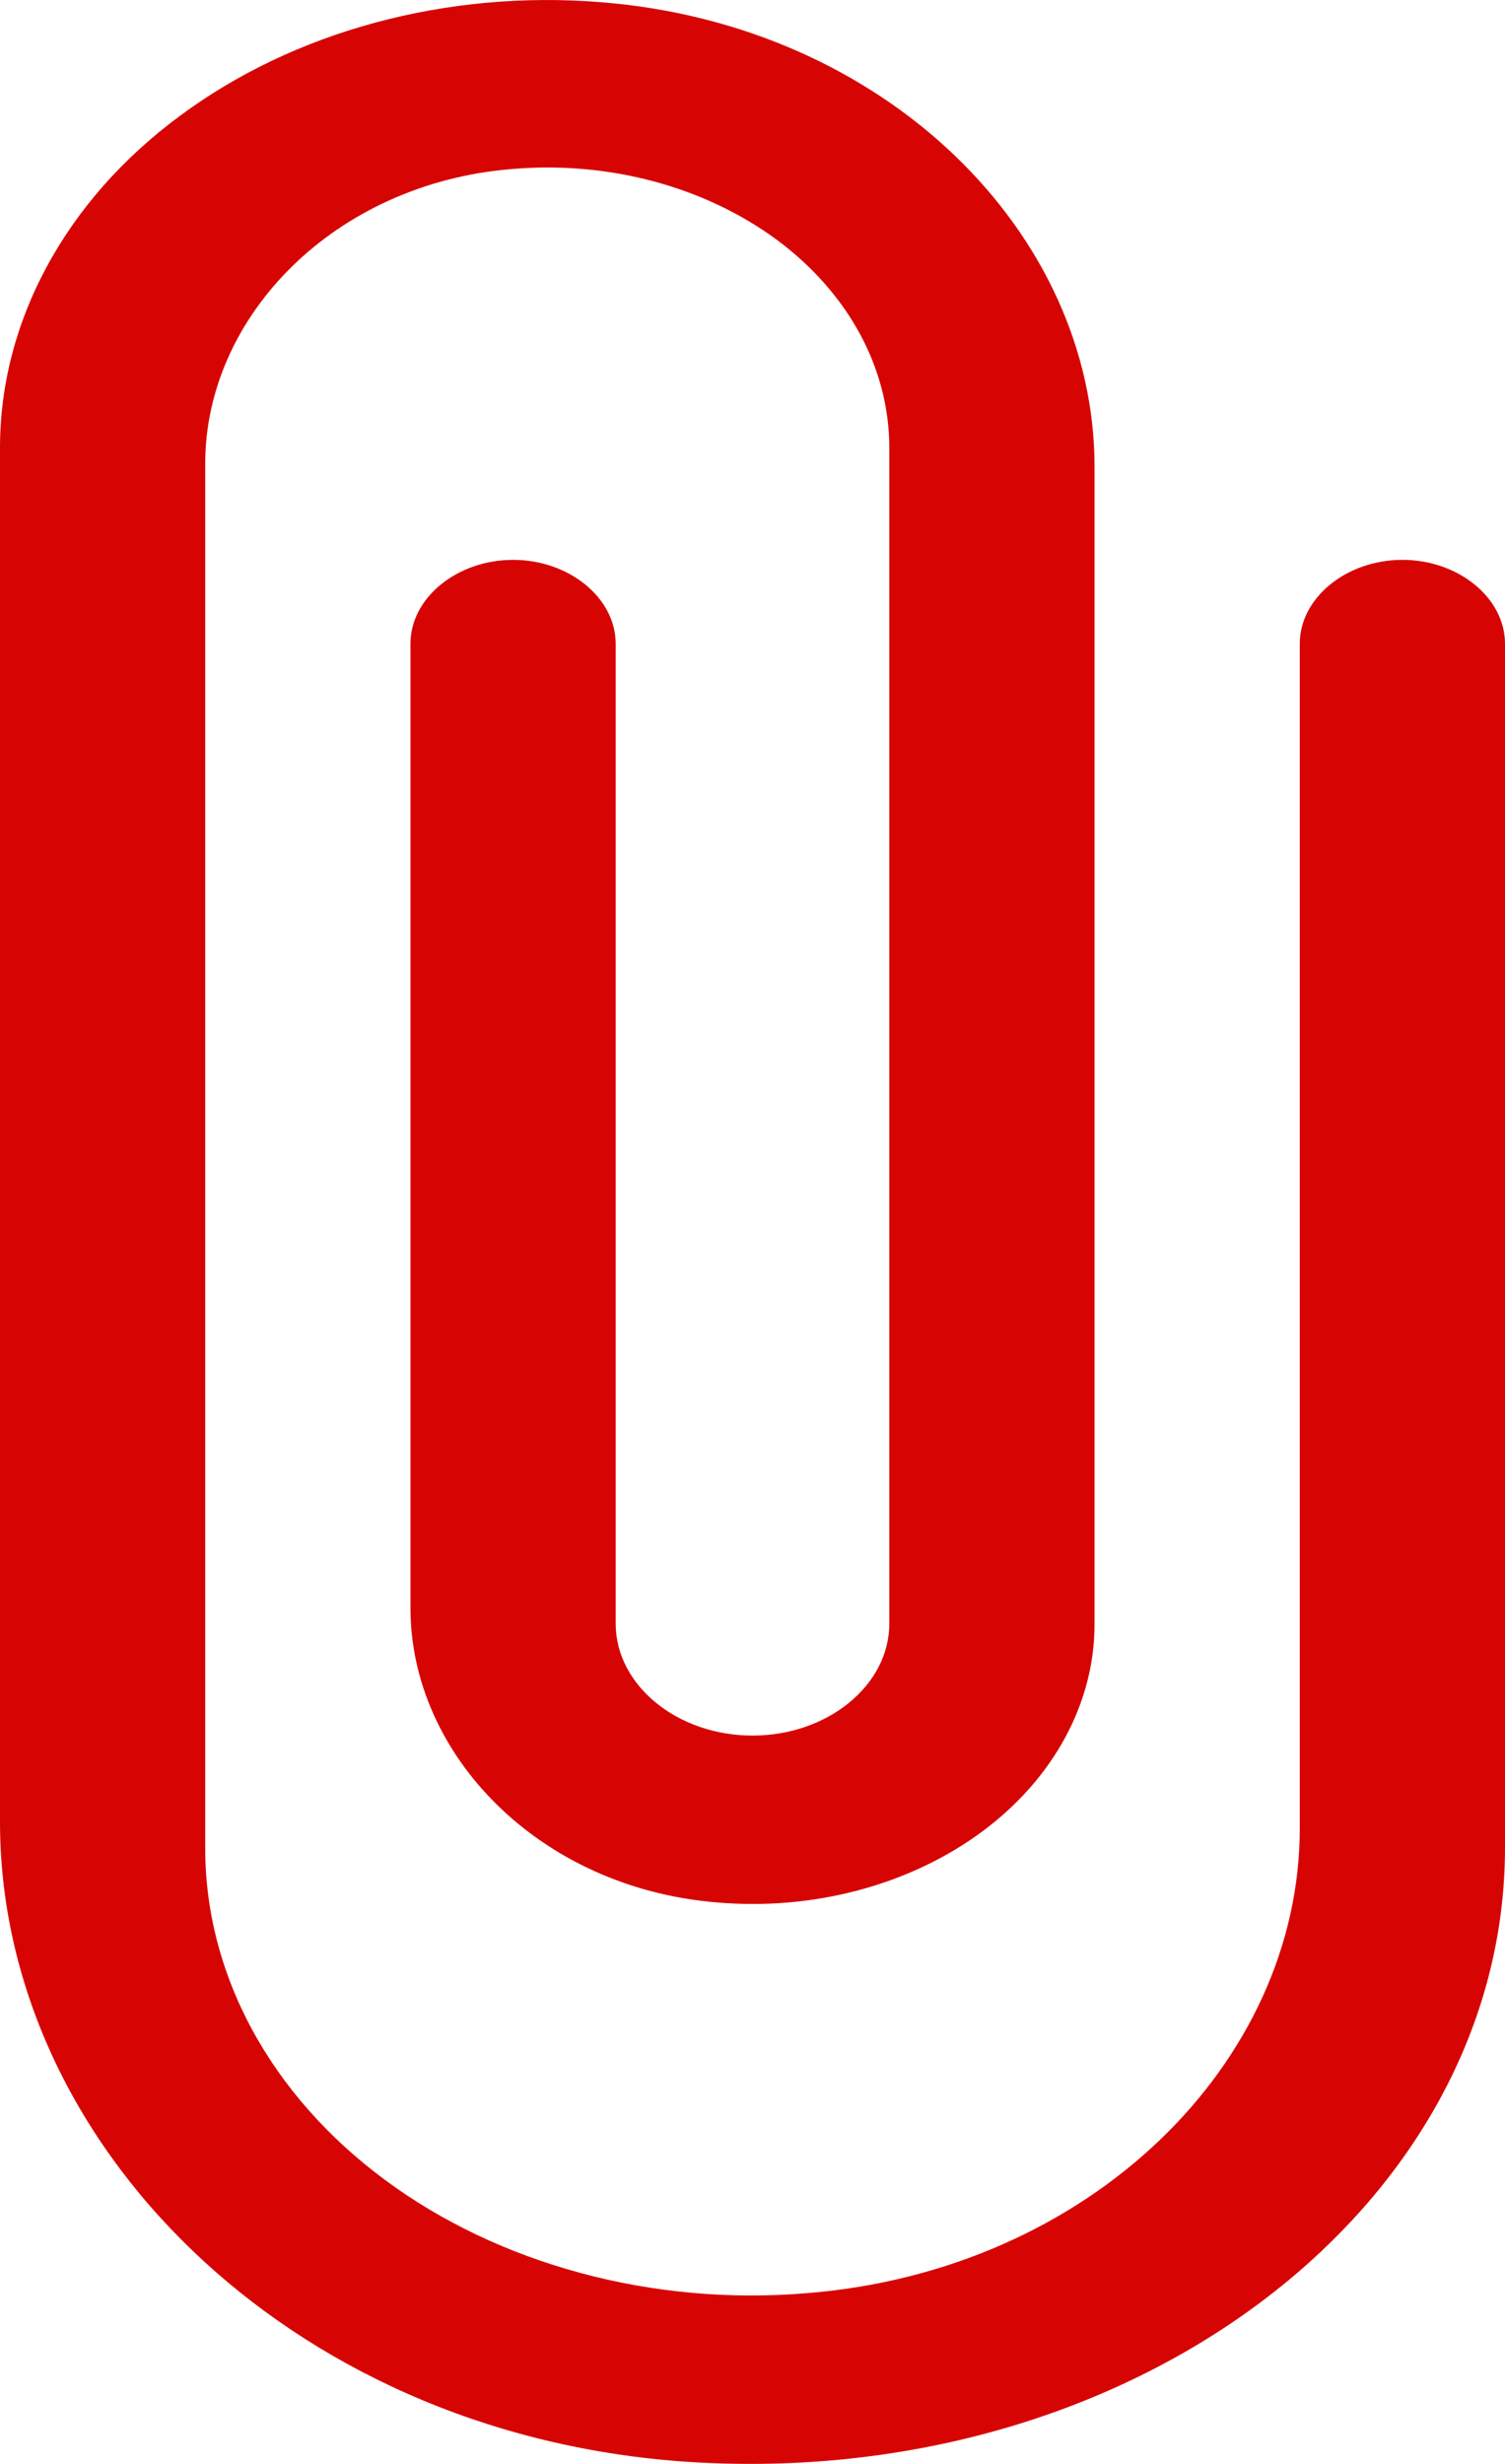 <svg width="11" height="18" viewBox="0 0 11 18" fill="none" xmlns="http://www.w3.org/2000/svg">
<path d="M9.5 4.703V13.358C9.5 15.068 7.97 16.59 5.89 16.753C5.334 16.799 4.773 16.748 4.243 16.605C3.713 16.462 3.225 16.23 2.811 15.923C2.397 15.616 2.067 15.242 1.841 14.824C1.615 14.406 1.499 13.954 1.5 13.497V3.386C1.5 2.315 2.44 1.341 3.74 1.235C4.089 1.205 4.441 1.235 4.774 1.324C5.108 1.413 5.414 1.558 5.675 1.75C5.935 1.942 6.143 2.177 6.285 2.439C6.427 2.701 6.5 2.985 6.5 3.272V11.861C6.5 12.311 6.05 12.679 5.5 12.679C4.95 12.679 4.5 12.311 4.5 11.861V4.703C4.5 4.368 4.16 4.09 3.75 4.09C3.34 4.09 3 4.368 3 4.703V11.747C3 12.818 3.94 13.792 5.24 13.898C5.589 13.928 5.941 13.898 6.274 13.809C6.608 13.72 6.914 13.575 7.175 13.383C7.435 13.191 7.643 12.956 7.785 12.694C7.927 12.432 8.001 12.148 8 11.861V3.411C8 1.701 6.47 0.179 4.39 0.016C3.834 -0.029 3.274 0.022 2.744 0.165C2.214 0.308 1.726 0.541 1.313 0.848C0.899 1.154 0.569 1.528 0.343 1.946C0.117 2.363 -0 2.815 1.99848e-07 3.272V13.309C1.99848e-07 15.657 2.1 17.759 4.96 17.98C8.25 18.226 11 16.132 11 13.497V4.703C11 4.368 10.66 4.09 10.25 4.09C9.84 4.09 9.5 4.368 9.5 4.703Z" fill="#D70404"/>
</svg>
